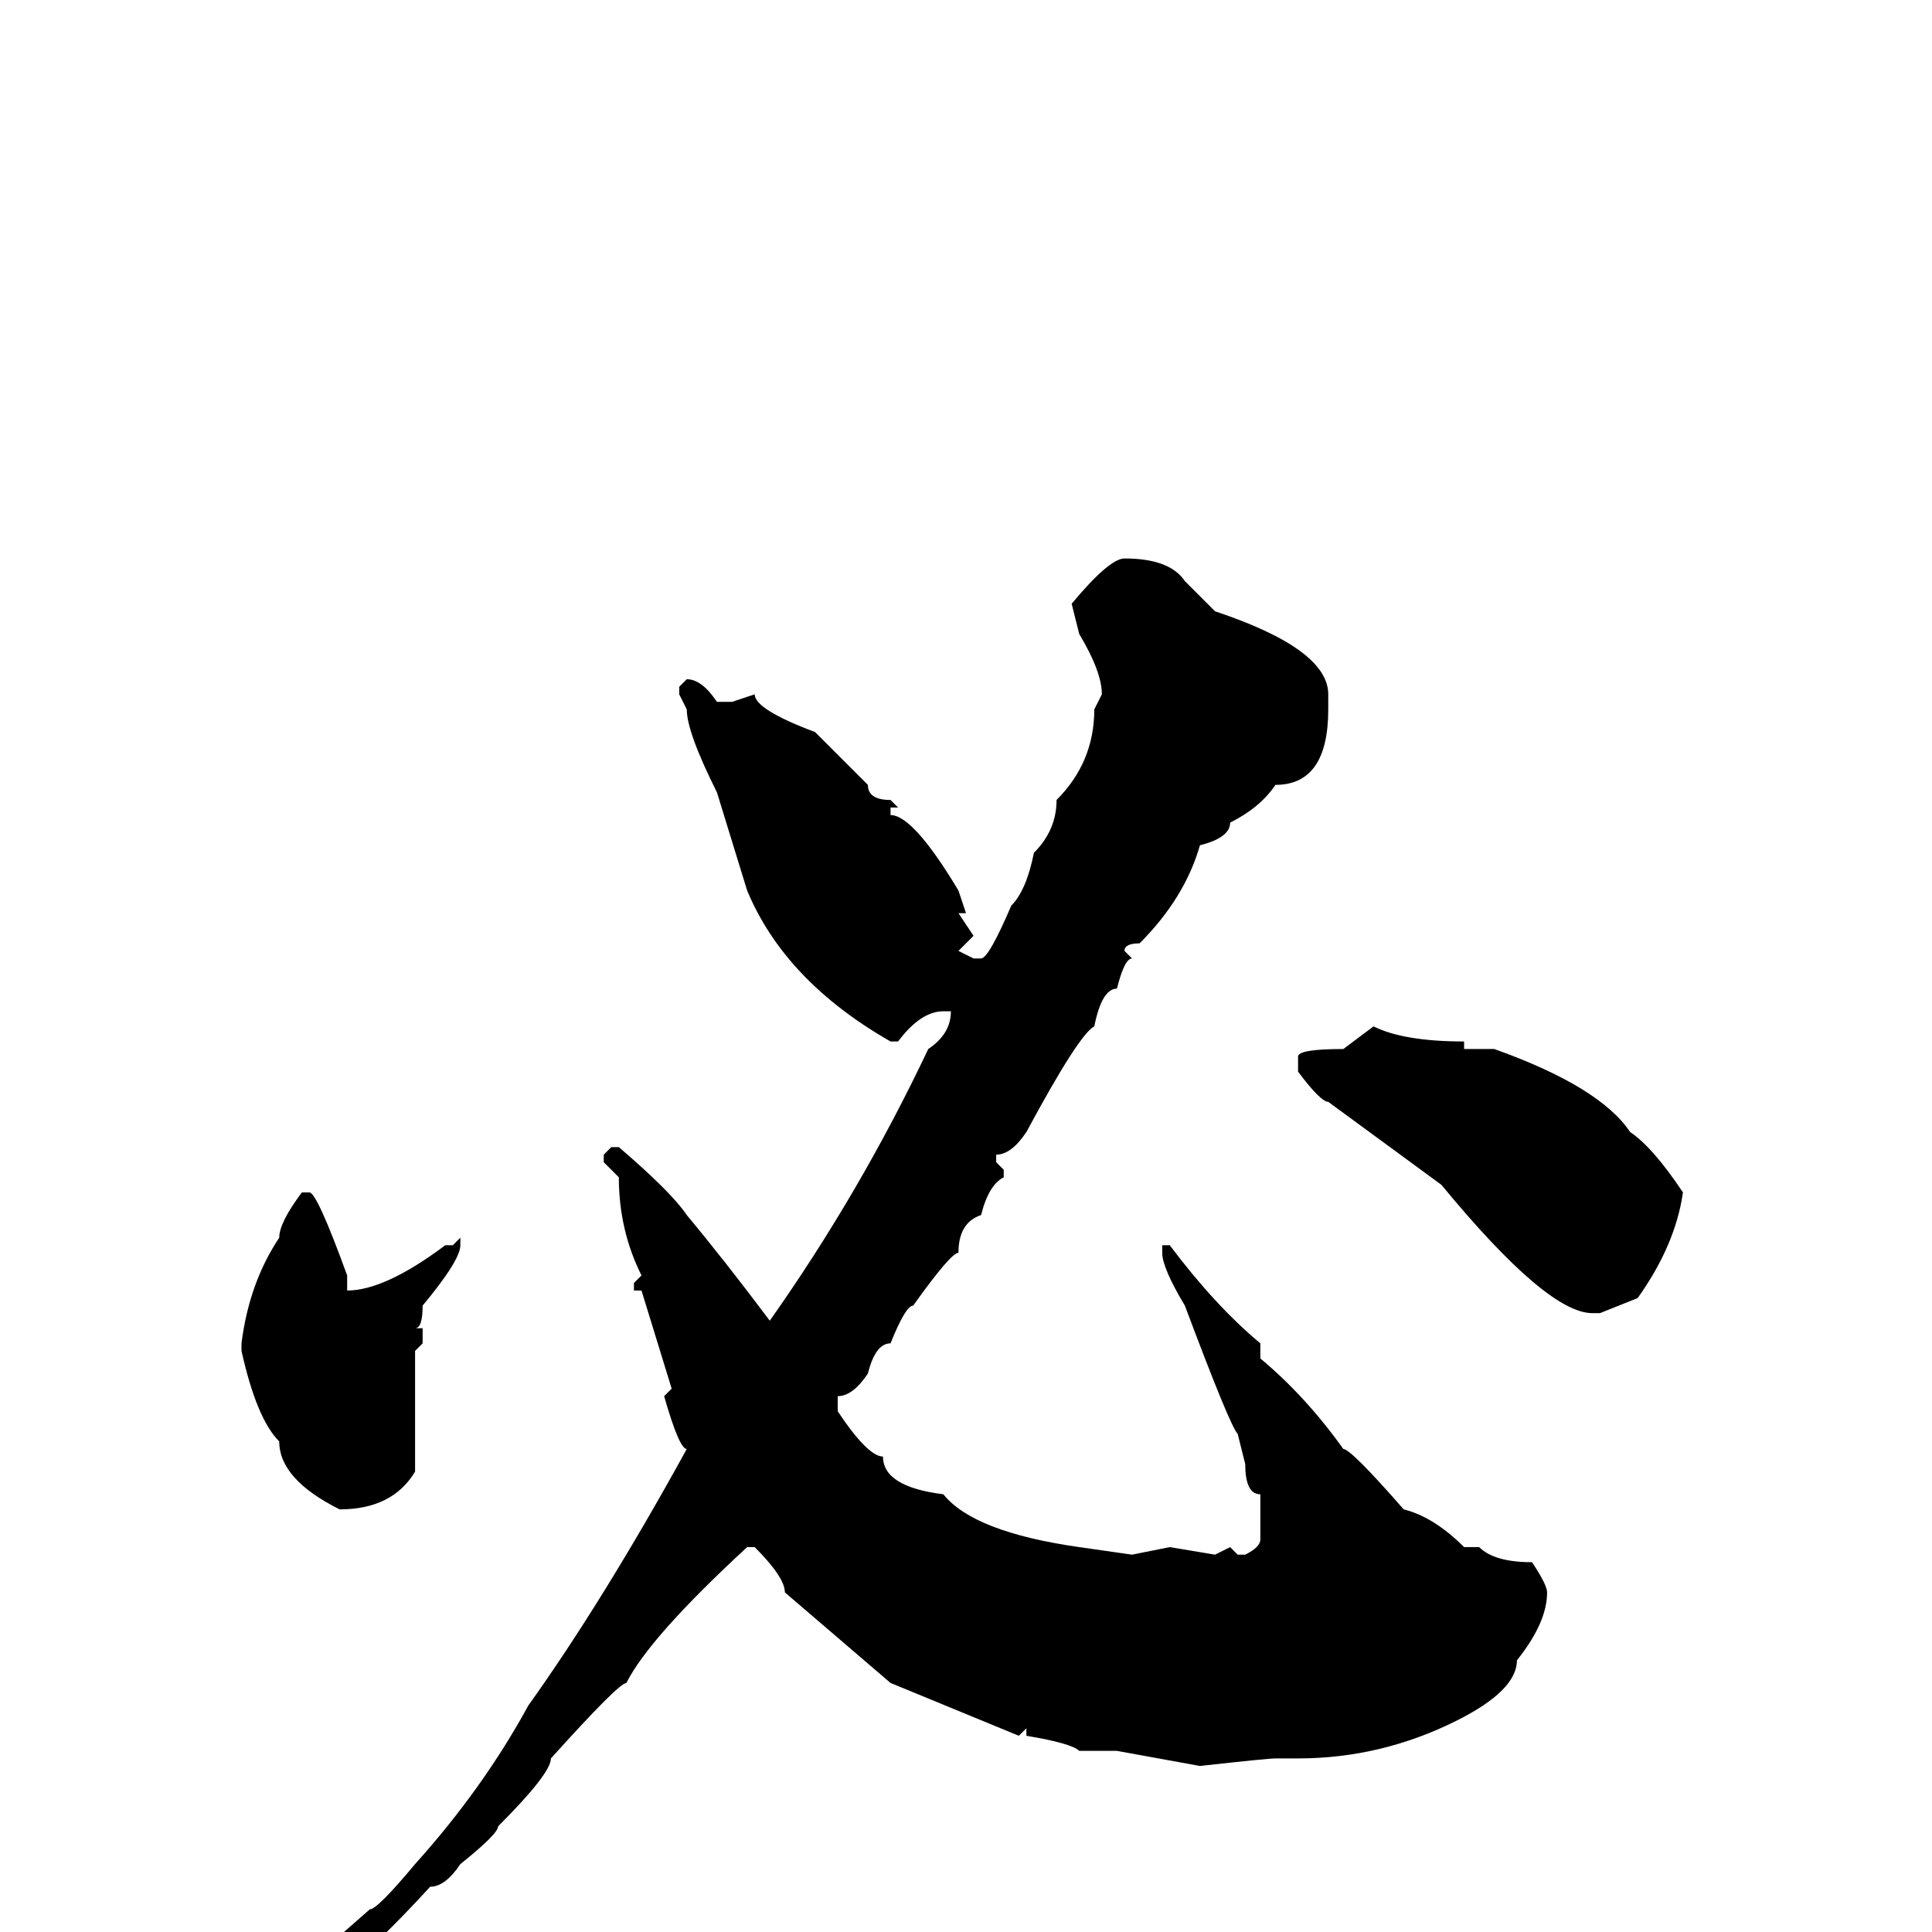 <svg xmlns="http://www.w3.org/2000/svg" viewBox="0 -256 256 256">
	<path fill="#000000" d="M149 -182Q155 -182 157 -179Q158 -178 161 -175Q176 -170 176 -164V-162Q176 -152 169 -152Q167 -149 163 -147Q163 -145 159 -144Q157 -137 151 -131Q149 -131 149 -130L150 -129Q149 -129 148 -125Q146 -125 145 -120Q143 -119 136 -106Q134 -103 132 -103V-102L133 -101V-100Q131 -99 130 -95Q127 -94 127 -90Q126 -90 121 -83Q120 -83 118 -78Q116 -78 115 -74Q113 -71 111 -71V-69Q115 -63 117 -63Q117 -59 125 -58Q129 -53 143 -51L150 -50L155 -51L161 -50L163 -51L164 -50H165Q167 -51 167 -52Q167 -53 167 -58Q165 -58 165 -62L164 -66Q163 -67 157 -83Q154 -88 154 -90V-91H155Q161 -83 167 -78V-77V-76Q173 -71 178 -64Q179 -64 186 -56Q190 -55 194 -51H196Q198 -49 203 -49Q205 -46 205 -45Q205 -41 201 -36Q201 -32 193 -28Q183 -23 172 -23H171H169Q168 -23 159 -22L148 -24H143Q142 -25 136 -26V-27L135 -26L118 -33L104 -45Q104 -47 100 -51H99Q86 -39 83 -33Q82 -33 73 -23Q73 -21 66 -14Q66 -13 61 -9Q59 -6 57 -6Q46 6 43 6H42L41 5V4L49 -3Q50 -3 55 -9Q64 -19 70 -30Q80 -44 91 -64Q90 -64 88 -71L89 -72L85 -85H84V-86L85 -87Q82 -93 82 -100L80 -102V-103L81 -104H82Q89 -98 91 -95Q96 -89 102 -81Q114 -98 123 -117Q126 -119 126 -122H125Q122 -122 119 -118H118Q104 -126 99 -138L95 -151Q91 -159 91 -162L90 -164V-165L91 -166Q93 -166 95 -163H97L100 -164Q100 -162 108 -159L115 -152Q115 -150 118 -150L119 -149H118V-148Q121 -148 127 -138L128 -135H127L129 -132L127 -130L129 -129H130Q131 -129 134 -136Q136 -138 137 -143Q140 -146 140 -150Q145 -155 145 -162L146 -164Q146 -167 143 -172L142 -176Q147 -182 149 -182ZM182 -120Q186 -118 194 -118V-117H196H198Q212 -112 216 -106Q219 -104 223 -98Q222 -91 217 -84L212 -82H211Q205 -82 191 -99L176 -110Q175 -110 172 -114V-116Q172 -117 178 -117ZM40 -98H41Q42 -98 46 -87V-85Q51 -85 59 -91H60L61 -92V-91Q61 -89 56 -83Q56 -80 55 -80H56V-78L55 -77V-74V-71V-69V-68V-63V-61Q52 -56 45 -56Q37 -60 37 -65Q34 -68 32 -77V-78Q33 -86 37 -92Q37 -94 40 -98Z"/>
</svg>